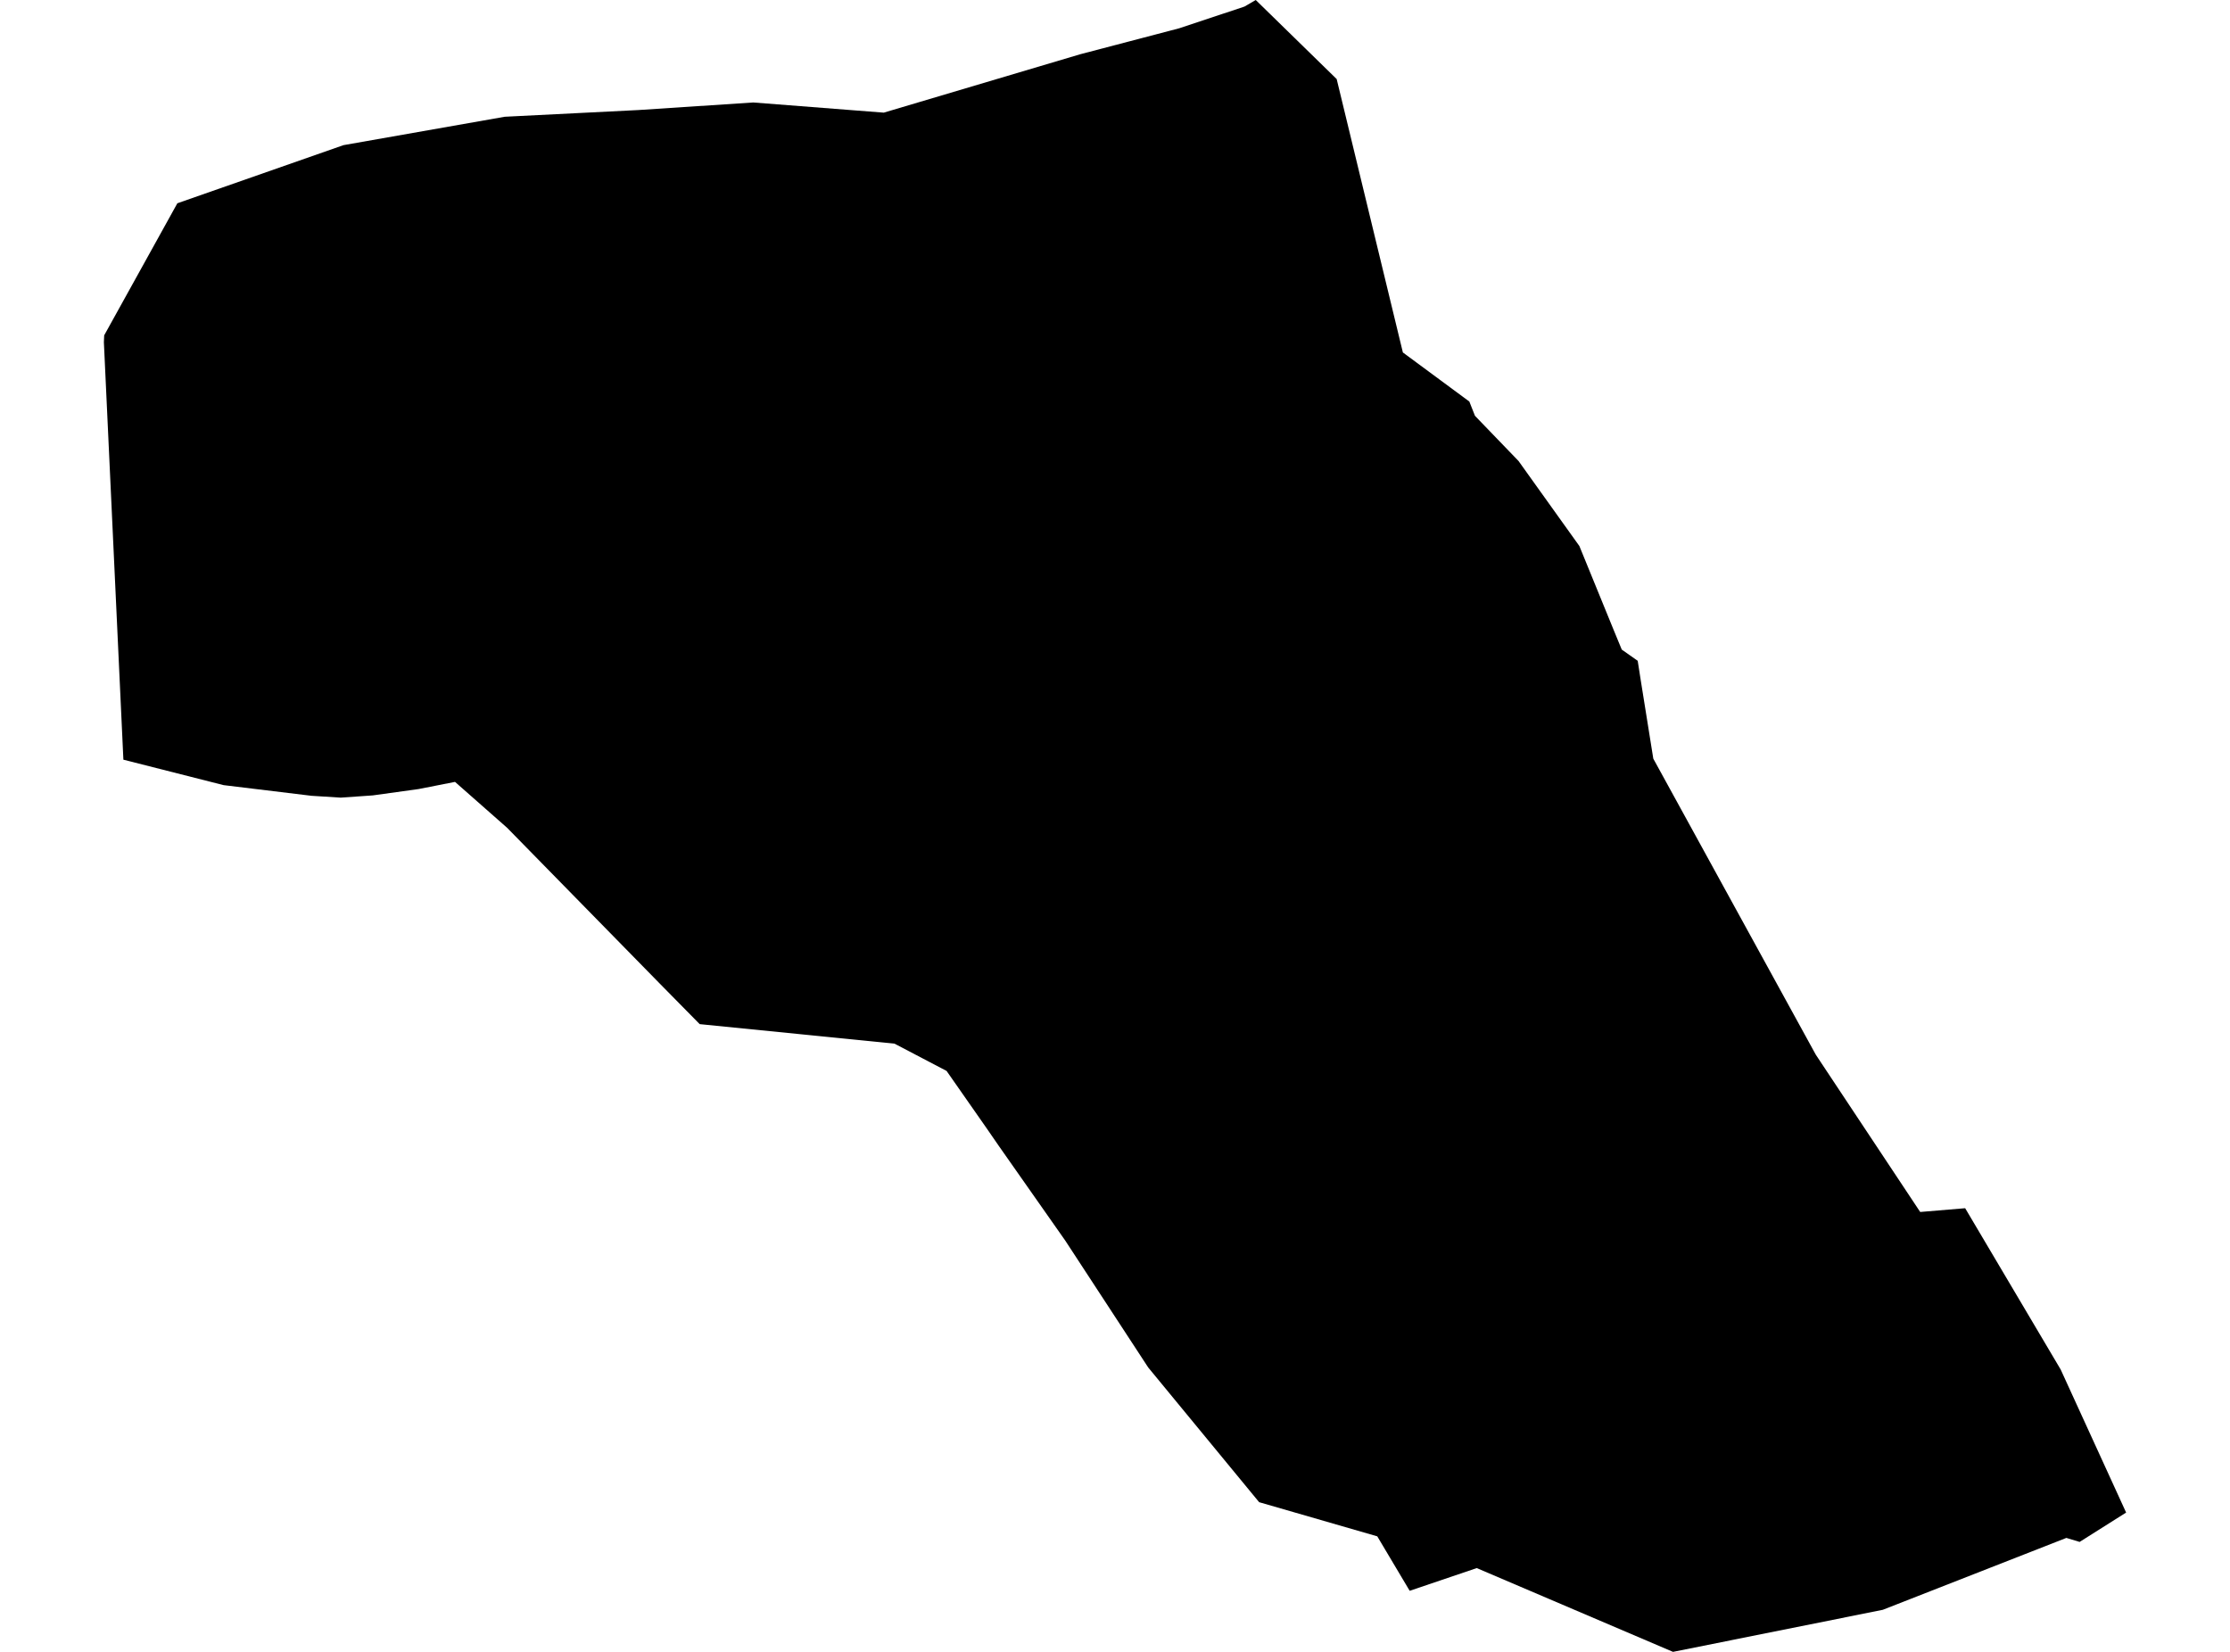 <?xml version='1.0'?>
<svg  baseProfile = 'tiny' width = '540' height = '400' stroke-linecap = 'round' stroke-linejoin = 'round' version='1.1' xmlns='http://www.w3.org/2000/svg'>
<path id='1932401001' title='1932401001'  d='M 514.845 366.265 503.588 373.376 500.376 372.404 455.925 389.813 405.125 400 357.598 379.712 341.358 385.212 333.509 372.023 304.904 363.755 278.046 331.139 257.968 300.431 241.9 277.534 238.885 273.167 229.215 259.326 216.604 252.719 169.434 247.995 159.825 238.238 122.793 200.443 110.182 189.333 101.373 191.068 90.276 192.606 82.512 193.147 75.45 192.704 54.154 190.121 29.879 183.957 25.155 82.874 25.229 81.201 42.945 49.225 83.164 35.15 122.215 28.273 154.547 26.649 182.402 24.815 214.008 27.276 261.572 13.14 285.576 6.841 301.361 1.587 304.08 0 323.679 19.144 339.71 85.347 355.802 97.232 357.168 100.689 367.712 111.626 382.451 132.222 390.743 152.522 392.712 157.296 396.575 160.015 397.301 164.665 400.352 183.711 439.697 255.389 464.98 293.479 475.869 292.569 498.999 331.631 514.845 366.265 Z' />
</svg>